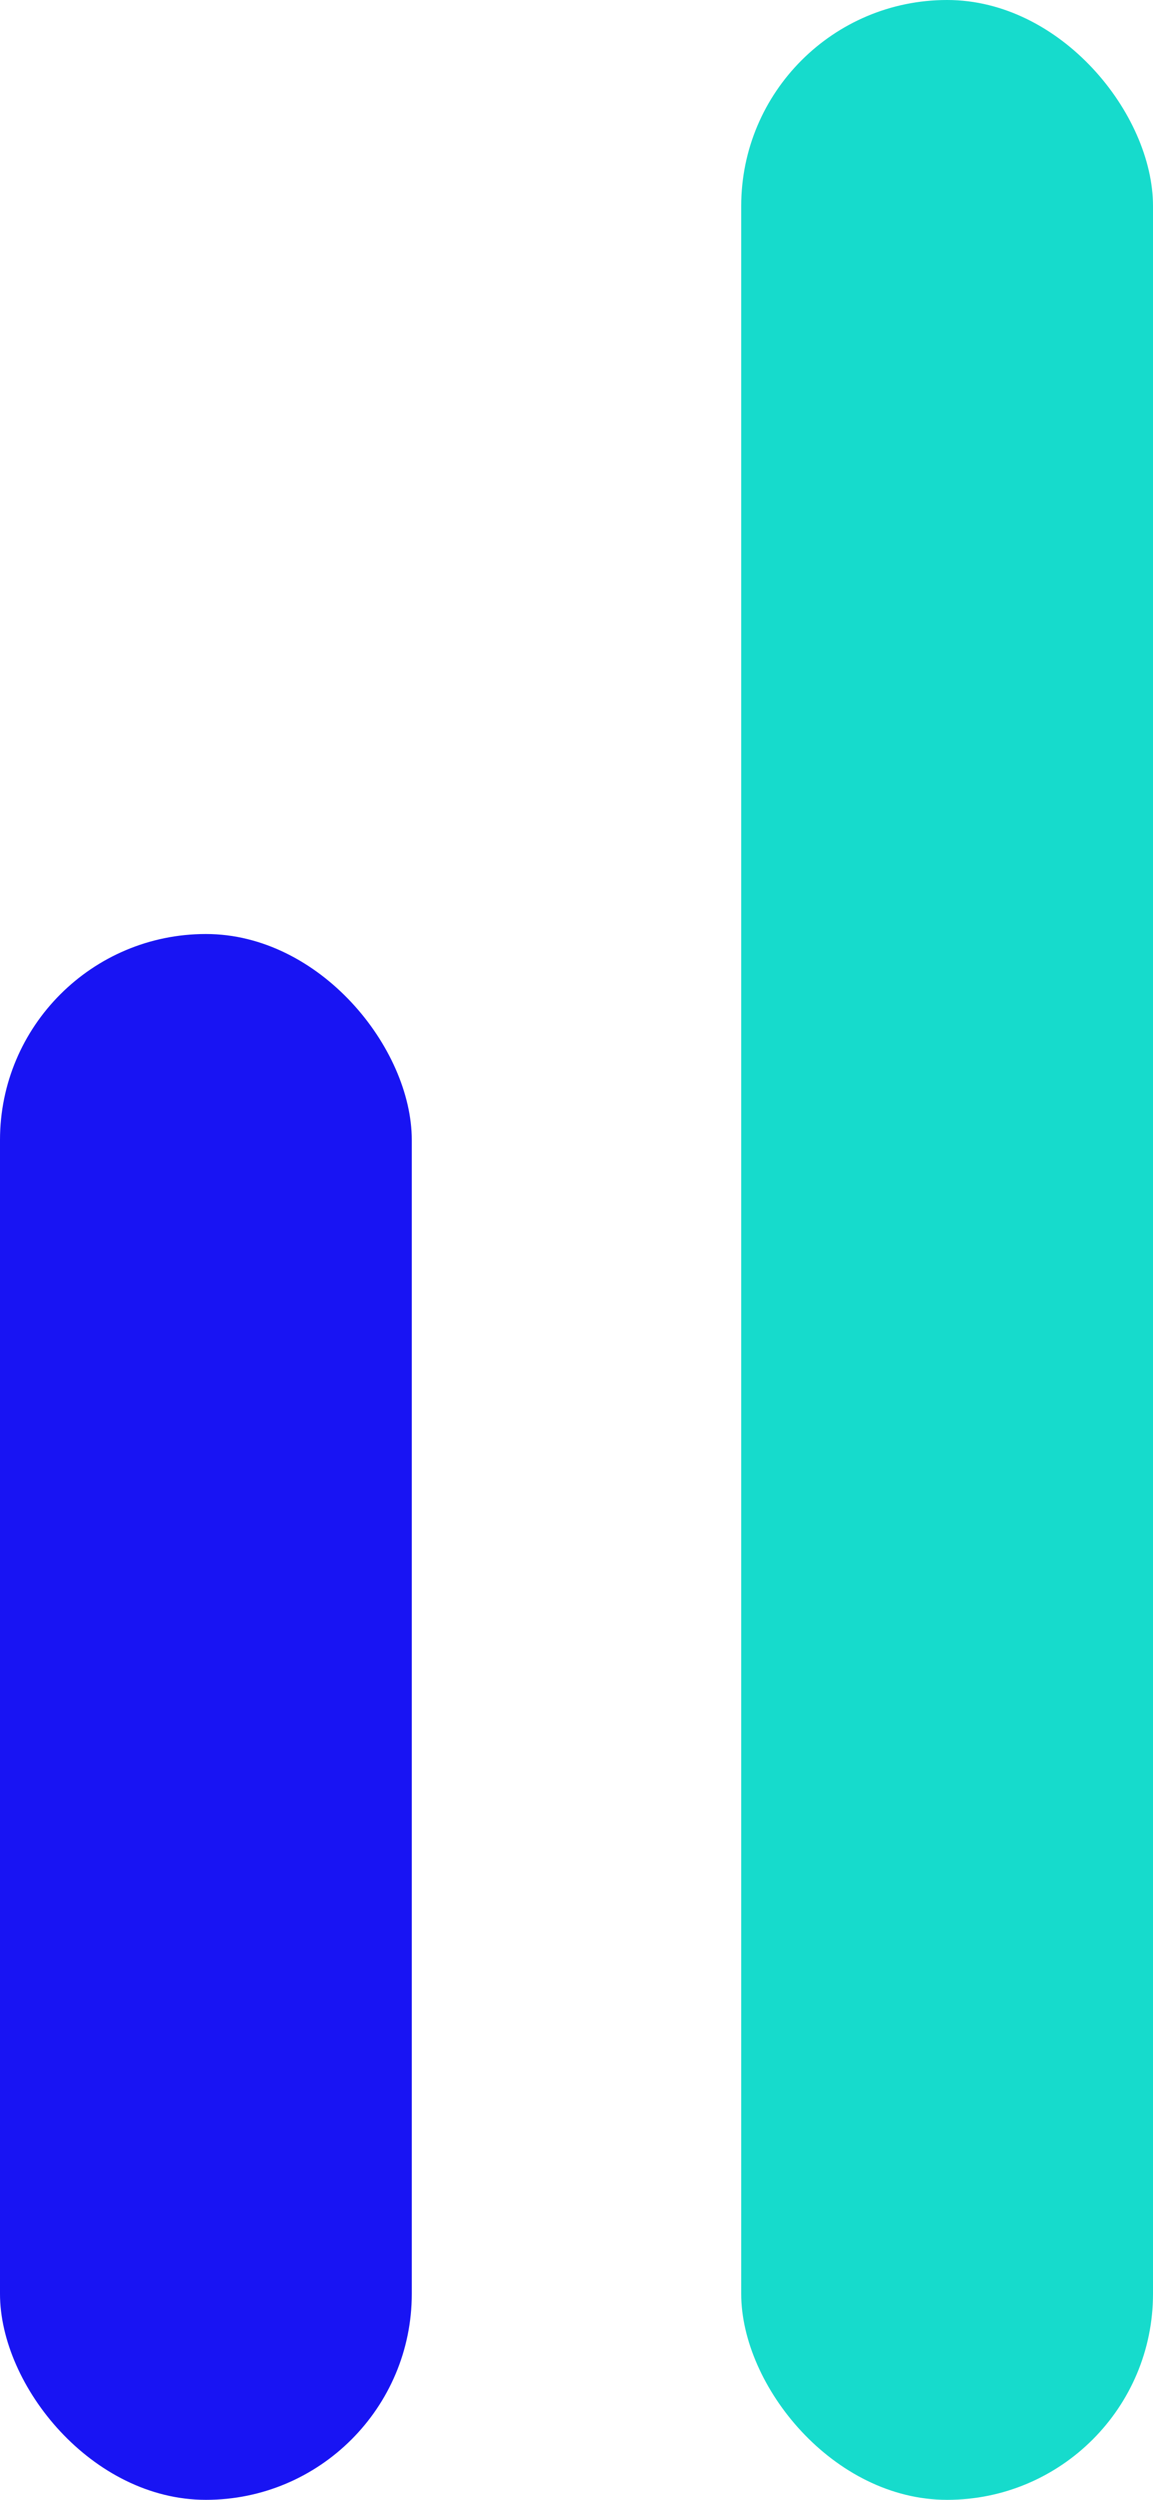 <svg width="42" height="91" viewBox="0 0 42 91" fill="none" xmlns="http://www.w3.org/2000/svg">
<g id="Group 31">
<rect id="Rectangle 33" y="34" width="15" height="57" rx="7.5" fill="#1814F3"/>
<rect id="Rectangle 34" x="27" width="15" height="91" rx="7.5" fill="#16DBCC"/>
</g>
</svg>
